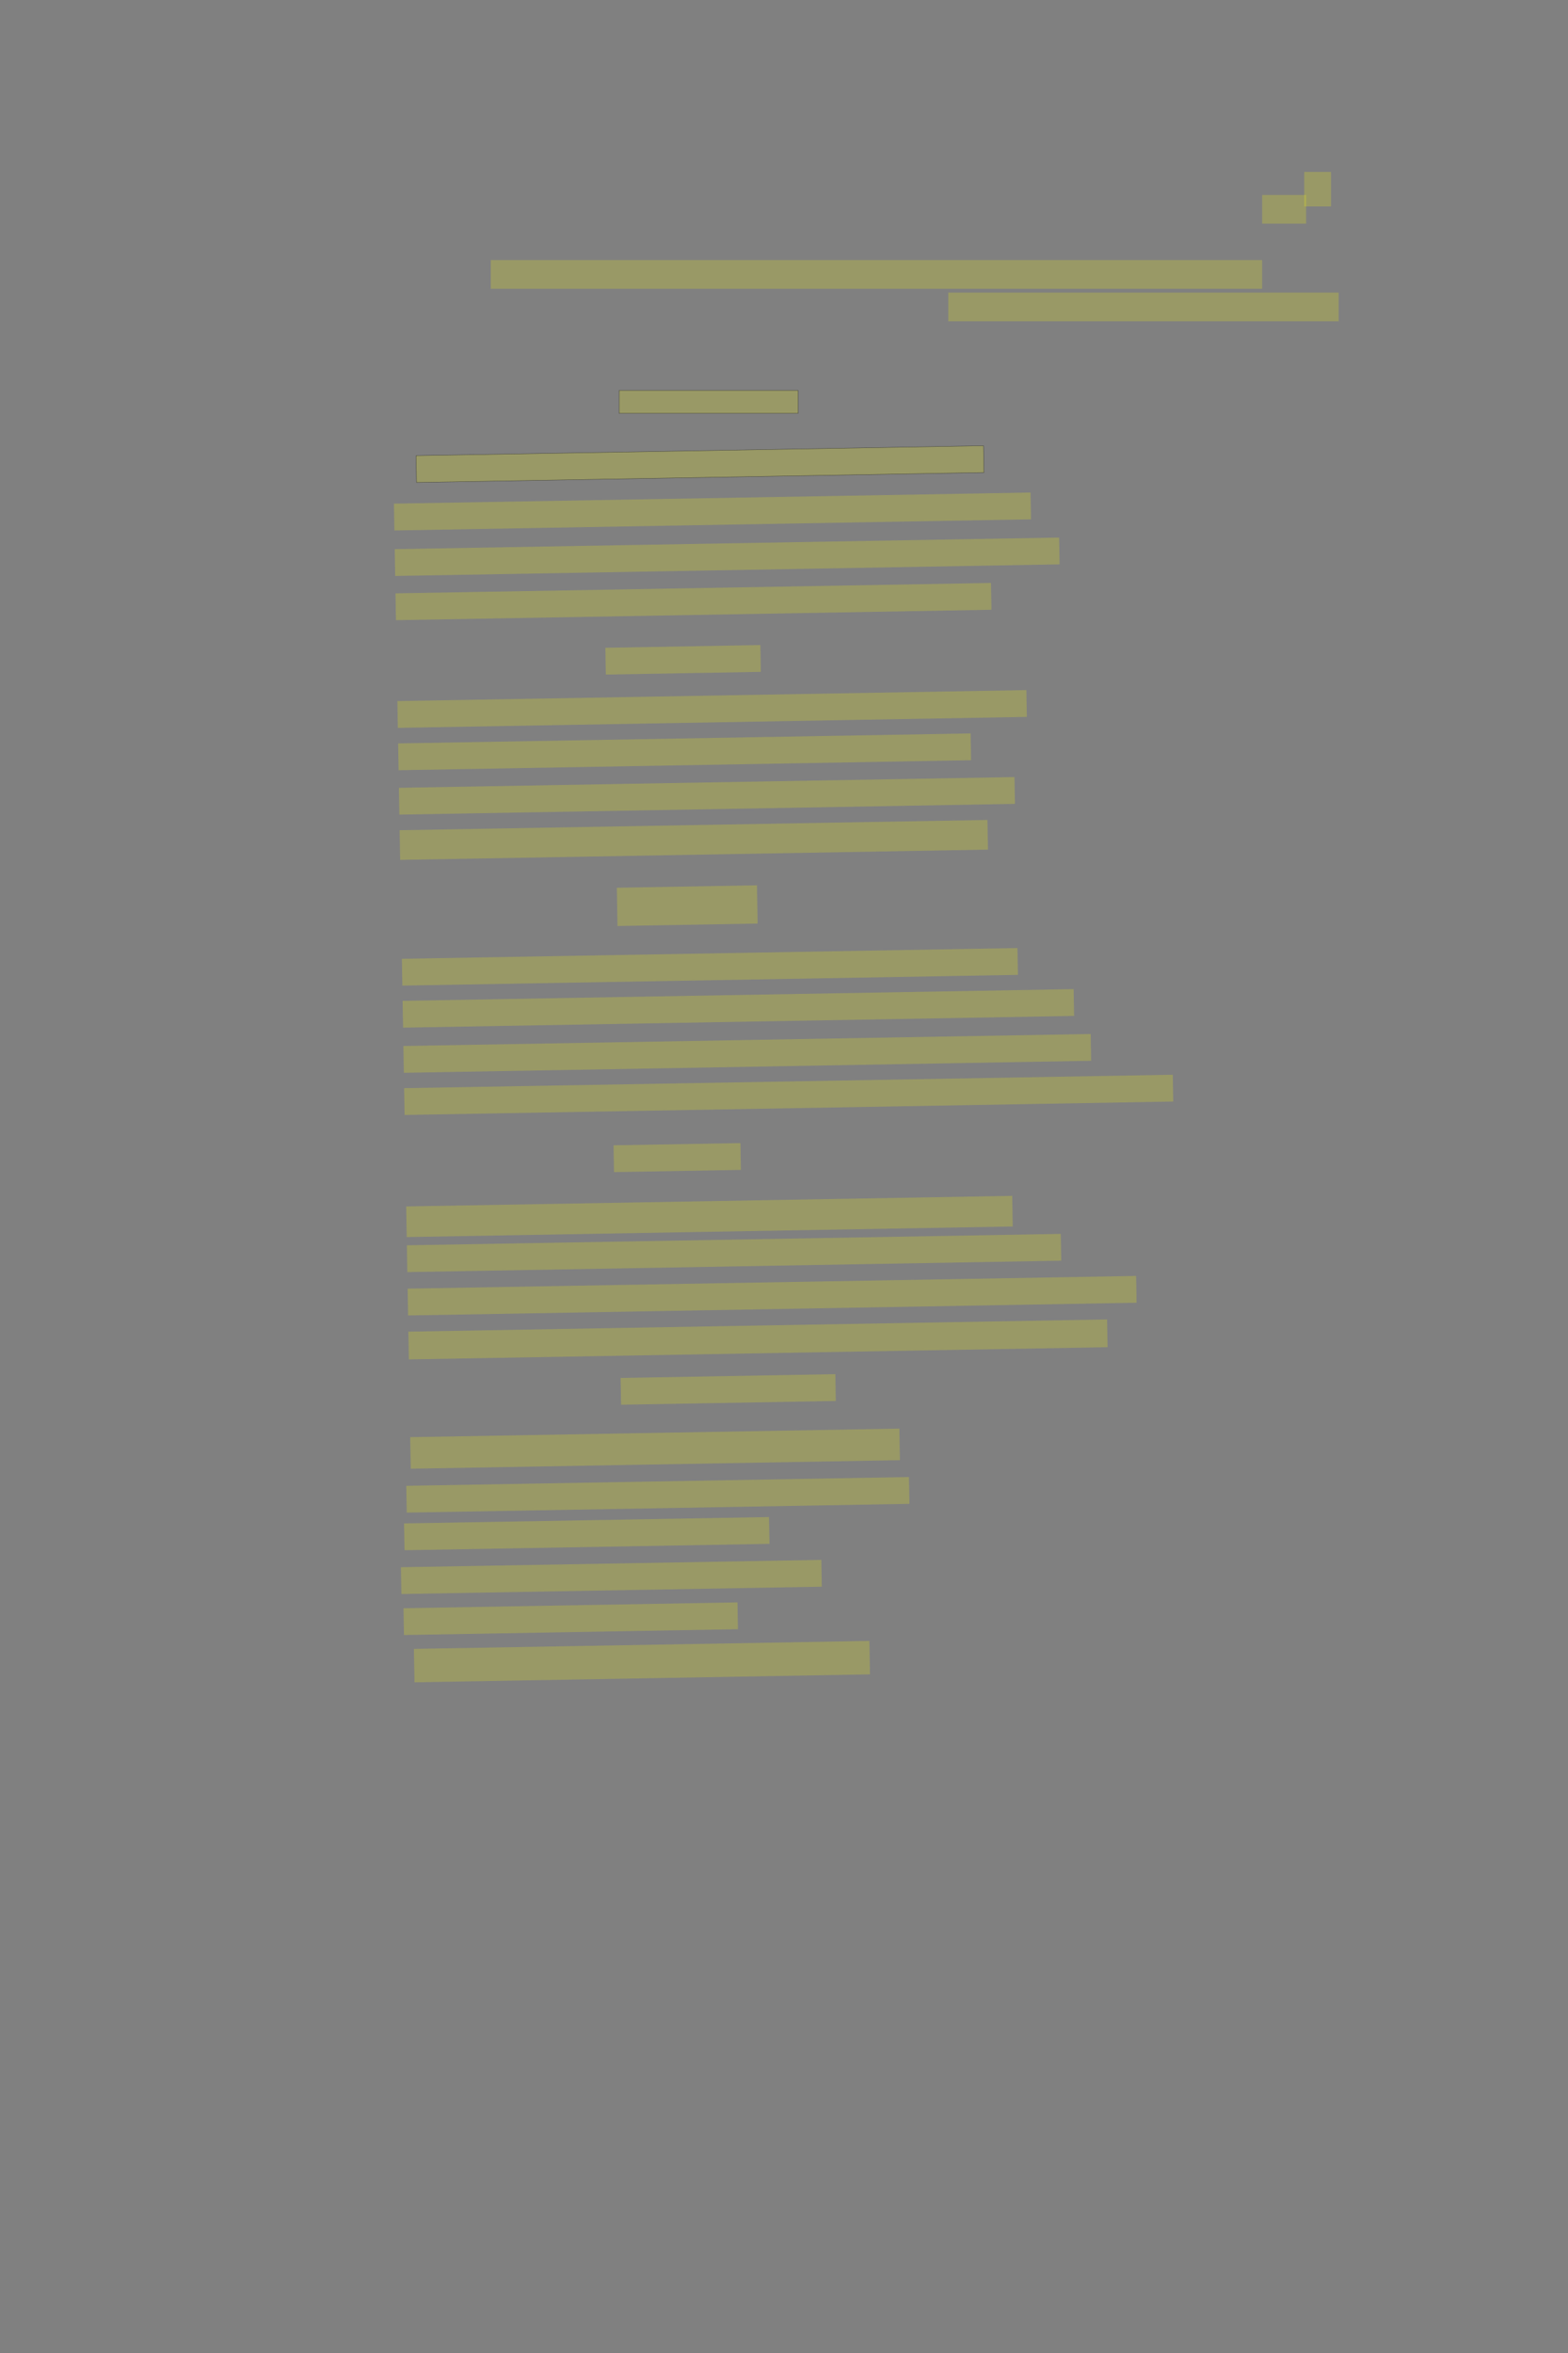 <?xml version="1.0" encoding="UTF-8" standalone="no"?><svg xmlns="http://www.w3.org/2000/svg" xmlns:xlink="http://www.w3.org/1999/xlink" height="6144" width="4096">
 <rect width="100%" height="100%" fill="#808080" stroke="none"/>
 <g>
  <title>Layer 1</title>
  <rect class=" imageannotationLine imageannotationLinked" fill="#FFFF00" fill-opacity="0.2" height="60" id="svg_2" stroke="#000000" stroke-opacity="0.5" width="467.5" x="1617.333" xlink:href="#la" y="1019.334"/>
  <rect class=" imageannotationLine imageannotationLinked" fill="#FFFF00" fill-opacity="0.2" height="70" id="svg_4" stroke="#000000" stroke-opacity="0.5" transform="rotate(-1 1828.6,1211.81) " width="1482.514" x="1087.341" xlink:href="#lb" y="1176.807"/>
  <rect class=" imageannotationLine imageannotationLinked" fill="#FFFF00" fill-opacity="0.2" height="70" id="svg_6" stroke="#000000" stroke-dasharray="null" stroke-linecap="null" stroke-linejoin="null" stroke-opacity="0.5" stroke-width="null" transform="rotate(-1 1861.17,1335.58) " width="1663.32" x="1029.505" xlink:href="#lc" y="1300.583"/>
  <rect class=" imageannotationLine imageannotationLinked" fill="#FFFF00" fill-opacity="0.2" height="70" id="svg_8" stroke="#000000" stroke-dasharray="null" stroke-linecap="null" stroke-linejoin="null" stroke-opacity="0.5" stroke-width="null" transform="rotate(-1 1899.5,1453.75) " width="1735.854" x="1031.573" xlink:href="#ld" y="1418.754"/>
  <rect class=" imageannotationLine imageannotationLinked" fill="#FFFF00" fill-opacity="0.2" height="70" id="svg_10" stroke="#000000" stroke-dasharray="null" stroke-linecap="null" stroke-linejoin="null" stroke-opacity="0.5" stroke-width="null" transform="rotate(-1 1811.52,1570.77) " width="1555.838" x="1033.601" xlink:href="#le" y="1535.77"/>
  <rect class=" imageannotationLine imageannotationLinked" fill="#FFFF00" fill-opacity="0.2" height="70" id="svg_12" stroke="#000000" stroke-dasharray="null" stroke-linecap="null" stroke-linejoin="null" stroke-opacity="0.5" stroke-width="null" transform="rotate(-1 1784.42,1722.88) " width="404.997" x="1581.923" xlink:href="#lf" y="1687.876"/>
  <rect class=" imageannotationLine imageannotationLinked" fill="#FFFF00" fill-opacity="0.2" height="70" id="svg_14" stroke="#000000" stroke-dasharray="null" stroke-linecap="null" stroke-linejoin="null" stroke-opacity="0.5" stroke-width="null" transform="rotate(-1 1860.19,1851.25) " width="1643.368" x="1038.504" xlink:href="#lg" y="1816.248"/>
  <rect class=" imageannotationLine imageannotationLinked" fill="#FFFF00" fill-opacity="0.2" height="70" id="svg_16" stroke="#000000" stroke-dasharray="null" stroke-linecap="null" stroke-linejoin="null" stroke-opacity="0.5" stroke-width="null" transform="rotate(-1 1788.33,1963.11) " width="1495.76" x="1040.445" xlink:href="#lh" y="1928.113"/>
  <rect class=" imageannotationLine imageannotationLinked" fill="#FFFF00" fill-opacity="0.2" height="70" id="svg_18" stroke="#000000" stroke-dasharray="null" stroke-linecap="null" stroke-linejoin="null" stroke-opacity="0.5" stroke-width="null" transform="rotate(-1 1858.17,2739.62) " width="1608.33" x="1054.008" xlink:href="#li" y="2042.955"/>
  <rect class=" imageannotationLine imageannotationLinked" fill="#FFFF00" fill-opacity="0.2" height="77.455" id="svg_20" stroke="#000000" stroke-dasharray="null" stroke-linecap="null" stroke-linejoin="null" stroke-opacity="0.5" stroke-width="null" transform="rotate(-1 1812.36,2193.12) " width="1535.797" x="1044.463" xlink:href="#lj" y="2154.396"/>
  <rect class=" imageannotationLine imageannotationLinked" fill="#FFFF00" fill-opacity="0.2" height="99.908" id="svg_22" stroke="#000000" stroke-dasharray="null" stroke-linecap="null" stroke-linejoin="null" stroke-opacity="0.5" stroke-width="null" transform="rotate(-1 1795.23,2364.78) " width="366.15" x="1612.152" xlink:href="#lk" y="2314.828"/>
  <rect class=" imageannotationLine imageannotationLinked" fill="#FFFF00" fill-opacity="0.2" height="70.044" id="svg_24" stroke="#000000" stroke-dasharray="null" stroke-linecap="null" stroke-linejoin="null" stroke-opacity="0.5" stroke-width="null" transform="rotate(-1 1854.42,2524.51) " width="1608.33" x="1050.253" xlink:href="#ll" y="2489.491"/>
  <rect class=" imageannotationLine imageannotationLinked" fill="#FFFF00" fill-opacity="0.2" height="70" id="svg_26" stroke="#000000" stroke-dasharray="null" stroke-linecap="null" stroke-linejoin="null" stroke-opacity="0.5" stroke-width="null" transform="rotate(-1 1928.75,2633.02) " width="1753.177" x="1052.158" xlink:href="#lm" y="2598.019"/>
  <rect class=" imageannotationLine imageannotationLinked" fill="#FFFF00" fill-opacity="0.2" height="70" id="svg_28" stroke="#000000" stroke-dasharray="null" stroke-linecap="null" stroke-linejoin="null" stroke-opacity="0.5" stroke-width="null" transform="rotate(-1 1952.05,2750.55) " width="1795.671" x="1054.213" xlink:href="#ln" y="2715.548"/>
  <rect class=" imageannotationLine imageannotationLinked" fill="#FFFF00" fill-opacity="0.2" height="70" id="svg_30" stroke="#000000" stroke-dasharray="null" stroke-linecap="null" stroke-linejoin="null" stroke-opacity="0.5" stroke-width="null" transform="rotate(-1 2060.23,2858.79) " width="2008.225" x="1056.118" xlink:href="#lo" y="2823.791"/>
  <rect class=" imageannotationLine imageannotationLinked" fill="#FFFF00" fill-opacity="0.2" height="70" id="svg_32" stroke="#000000" stroke-dasharray="null" stroke-linecap="null" stroke-linejoin="null" stroke-opacity="0.5" stroke-width="null" transform="rotate(-1 1769.08,3022.65) " width="331.592" x="1603.284" xlink:href="#lp" y="2987.651"/>
  <rect class=" imageannotationLine imageannotationLinked" fill="#FFFF00" fill-opacity="0.2" height="79.999" id="svg_34" stroke="#000000" stroke-dasharray="null" stroke-linecap="null" stroke-linejoin="null" stroke-opacity="0.5" stroke-width="null" transform="rotate(-1 1853.3,3176.36) " width="1583.334" x="1061.629" xlink:href="#lq" y="3136.356"/>
  <rect class=" imageannotationLine imageannotationLinked" fill="#FFFF00" fill-opacity="0.2" height="70" id="svg_36" stroke="#000000" stroke-dasharray="null" stroke-linecap="null" stroke-linejoin="null" stroke-opacity="0.5" stroke-width="null" transform="rotate(-1 1917.53,3271.73) " width="1708.446" x="1063.303" xlink:href="#lr" y="3236.731"/>
  <rect class=" imageannotationLine imageannotationLinked" fill="#FFFF00" fill-opacity="0.2" height="70" id="svg_38" stroke="#000000" stroke-dasharray="null" stroke-linecap="null" stroke-linejoin="null" stroke-opacity="0.5" stroke-width="null" transform="rotate(-1 2016.91,3383.24) " width="1903.285" x="1065.265" xlink:href="#ls" y="3348.238"/>
  <rect class=" imageannotationLine imageannotationLinked" fill="#FFFF00" fill-opacity="0.2" height="72.5" id="svg_40" stroke="#000000" stroke-dasharray="null" stroke-linecap="null" stroke-linejoin="null" stroke-opacity="0.5" stroke-width="null" transform="rotate(-1 1980,3497.41) " width="1825.491" x="1067.252" xlink:href="#lt" y="3461.164"/>
  <rect class=" imageannotationLine imageannotationLinked" fill="#FFFF00" fill-opacity="0.2" height="70" id="svg_42" stroke="#000000" stroke-dasharray="null" stroke-linecap="null" stroke-linejoin="null" stroke-opacity="0.5" stroke-width="null" transform="rotate(-1 1902.3,3628.04) " width="560.99" x="1621.805" xlink:href="#lu" y="3593.044"/>
  <rect class=" imageannotationLine imageannotationLinked" fill="#FFFF00" fill-opacity="0.2" height="82.411" id="svg_44" stroke="#000000" stroke-dasharray="null" stroke-linecap="null" stroke-linejoin="null" stroke-opacity="0.5" stroke-width="null" transform="rotate(-1 1711.18,3782.67) " width="1277.988" x="1072.189" xlink:href="#lv" y="3741.468"/>
  <rect class=" imageannotationLine imageannotationLinked" fill="#FFFF00" fill-opacity="0.2" height="70" id="svg_46" stroke="#000000" stroke-dasharray="null" stroke-linecap="null" stroke-linejoin="null" stroke-opacity="0.5" stroke-width="null" transform="rotate(-1 1718.46,3903.19) " width="1313.331" x="1061.795" xlink:href="#lw" y="3868.186"/>
  <rect class=" imageannotationLine imageannotationLinked" fill="#FFFF00" fill-opacity="0.2" height="70" id="svg_48" stroke="#000000" stroke-dasharray="null" stroke-linecap="null" stroke-linejoin="null" stroke-opacity="0.5" stroke-width="null" transform="rotate(-1 1532.77,4004.54) " width="953.473" x="1056.037" xlink:href="#lx" y="3969.538"/>
  <rect class=" imageannotationLine imageannotationLinked" fill="#FFFF00" fill-opacity="0.2" height="70" id="svg_50" stroke="#000000" stroke-dasharray="null" stroke-linecap="null" stroke-linejoin="null" stroke-opacity="0.5" stroke-width="null" transform="rotate(-1 1597.03,4117.63) " width="1098.364" x="1047.848" xlink:href="#ly" y="4082.631"/>
  <rect class=" imageannotationLine imageannotationLinked" fill="#FFFF00" fill-opacity="0.2" height="70" id="svg_52" stroke="#000000" stroke-dasharray="null" stroke-linecap="null" stroke-linejoin="null" stroke-opacity="0.5" stroke-width="null" transform="rotate(-1 1490.89,4226.68) " width="872.569" x="1054.603" xlink:href="#lz" y="4191.678"/>
  <rect class=" imageannotationLine imageannotationLinked" fill="#FFFF00" fill-opacity="0.2" height="87.323" id="svg_54" stroke="#000000" stroke-dasharray="null" stroke-linecap="null" stroke-linejoin="null" stroke-opacity="0.5" stroke-width="null" transform="rotate(-1 1676.92,4338.71) " width="1190.065" x="1081.888" xlink:href="#laa" y="4295.047"/>
  <rect class=" imageannotationLine imageannotationLinked" fill="#FFFF00" fill-opacity="0.2" height="90" id="svg_5" stroke="#000000" stroke-dasharray="null" stroke-linecap="null" stroke-linejoin="null" stroke-opacity="0.5" stroke-width="null" width="70" x="3407" xlink:href="#lab" y="449"/>
  <rect class=" imageannotationLine imageannotationLinked" fill="#FFFF00" fill-opacity="0.2" height="75" id="svg_9" stroke="#000000" stroke-dasharray="null" stroke-linecap="null" stroke-linejoin="null" stroke-opacity="0.5" stroke-width="null" width="115" x="3297" xlink:href="#lac" y="509"/>
  <rect class=" imageannotationLine imageannotationLinked" fill="#FFFF00" fill-opacity="0.2" height="75" id="svg_15" stroke="#000000" stroke-dasharray="null" stroke-linecap="null" stroke-linejoin="null" stroke-opacity="0.5" stroke-width="null" width="2015" x="1282" xlink:href="#lad" y="679"/>
  <rect class=" imageannotationLine imageannotationLinked" fill="#FFFF00" fill-opacity="0.2" height="75" id="svg_19" stroke="#000000" stroke-dasharray="null" stroke-linecap="null" stroke-linejoin="null" stroke-opacity="0.5" stroke-width="null" width="1020" x="2477" xlink:href="#lae" y="764"/>
 </g>
</svg>